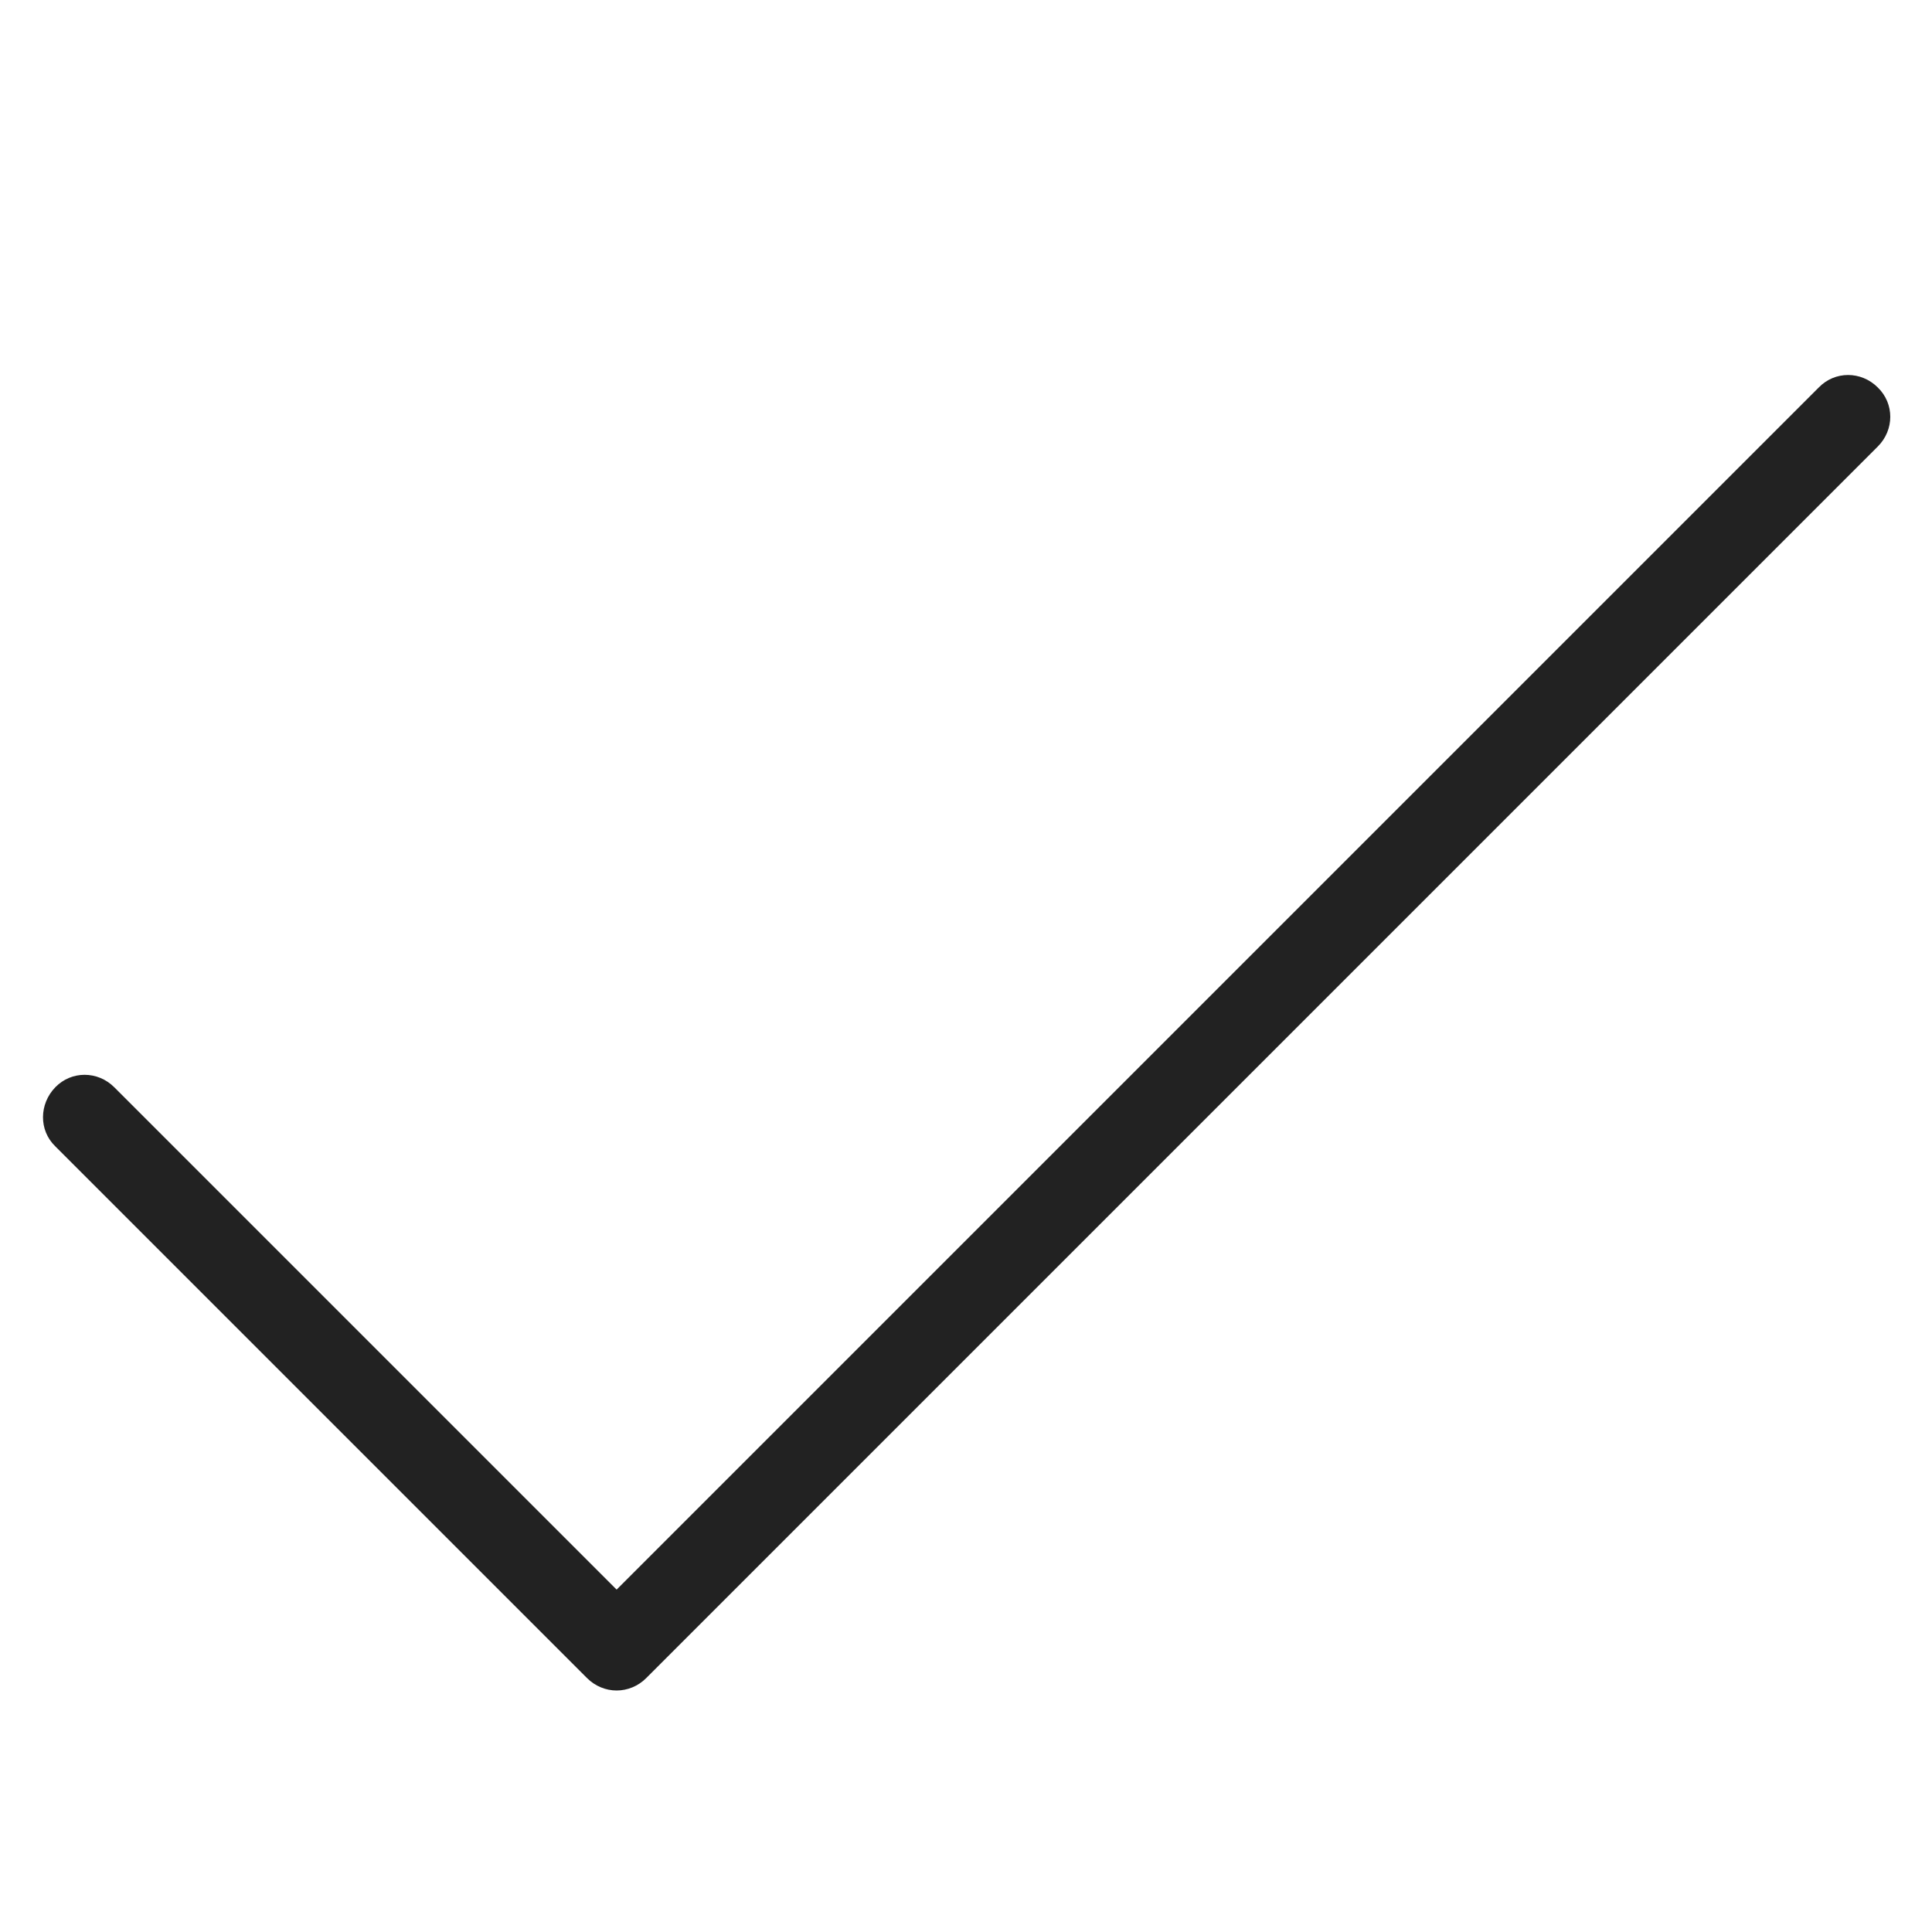 <svg width="36" height="36" viewBox="0 0 36 36" fill="none" xmlns="http://www.w3.org/2000/svg">
<g id="ok_M 1">
<g id="b">
<path id="Vector" d="M34.99 7.22C34.68 6.91 34.19 6.91 33.89 7.22L11.49 29.62L2.13 20.26C1.82 19.95 1.33 19.95 1.03 20.26C0.73 20.57 0.72 21.06 1.03 21.36L10.94 31.27C11.09 31.42 11.29 31.5 11.49 31.5C11.69 31.5 11.89 31.42 12.04 31.27L34.99 8.32C35.3 8.01 35.3 7.52 34.99 7.22V7.22Z" fill="#222222"/>
</g>
</g>
</svg>
